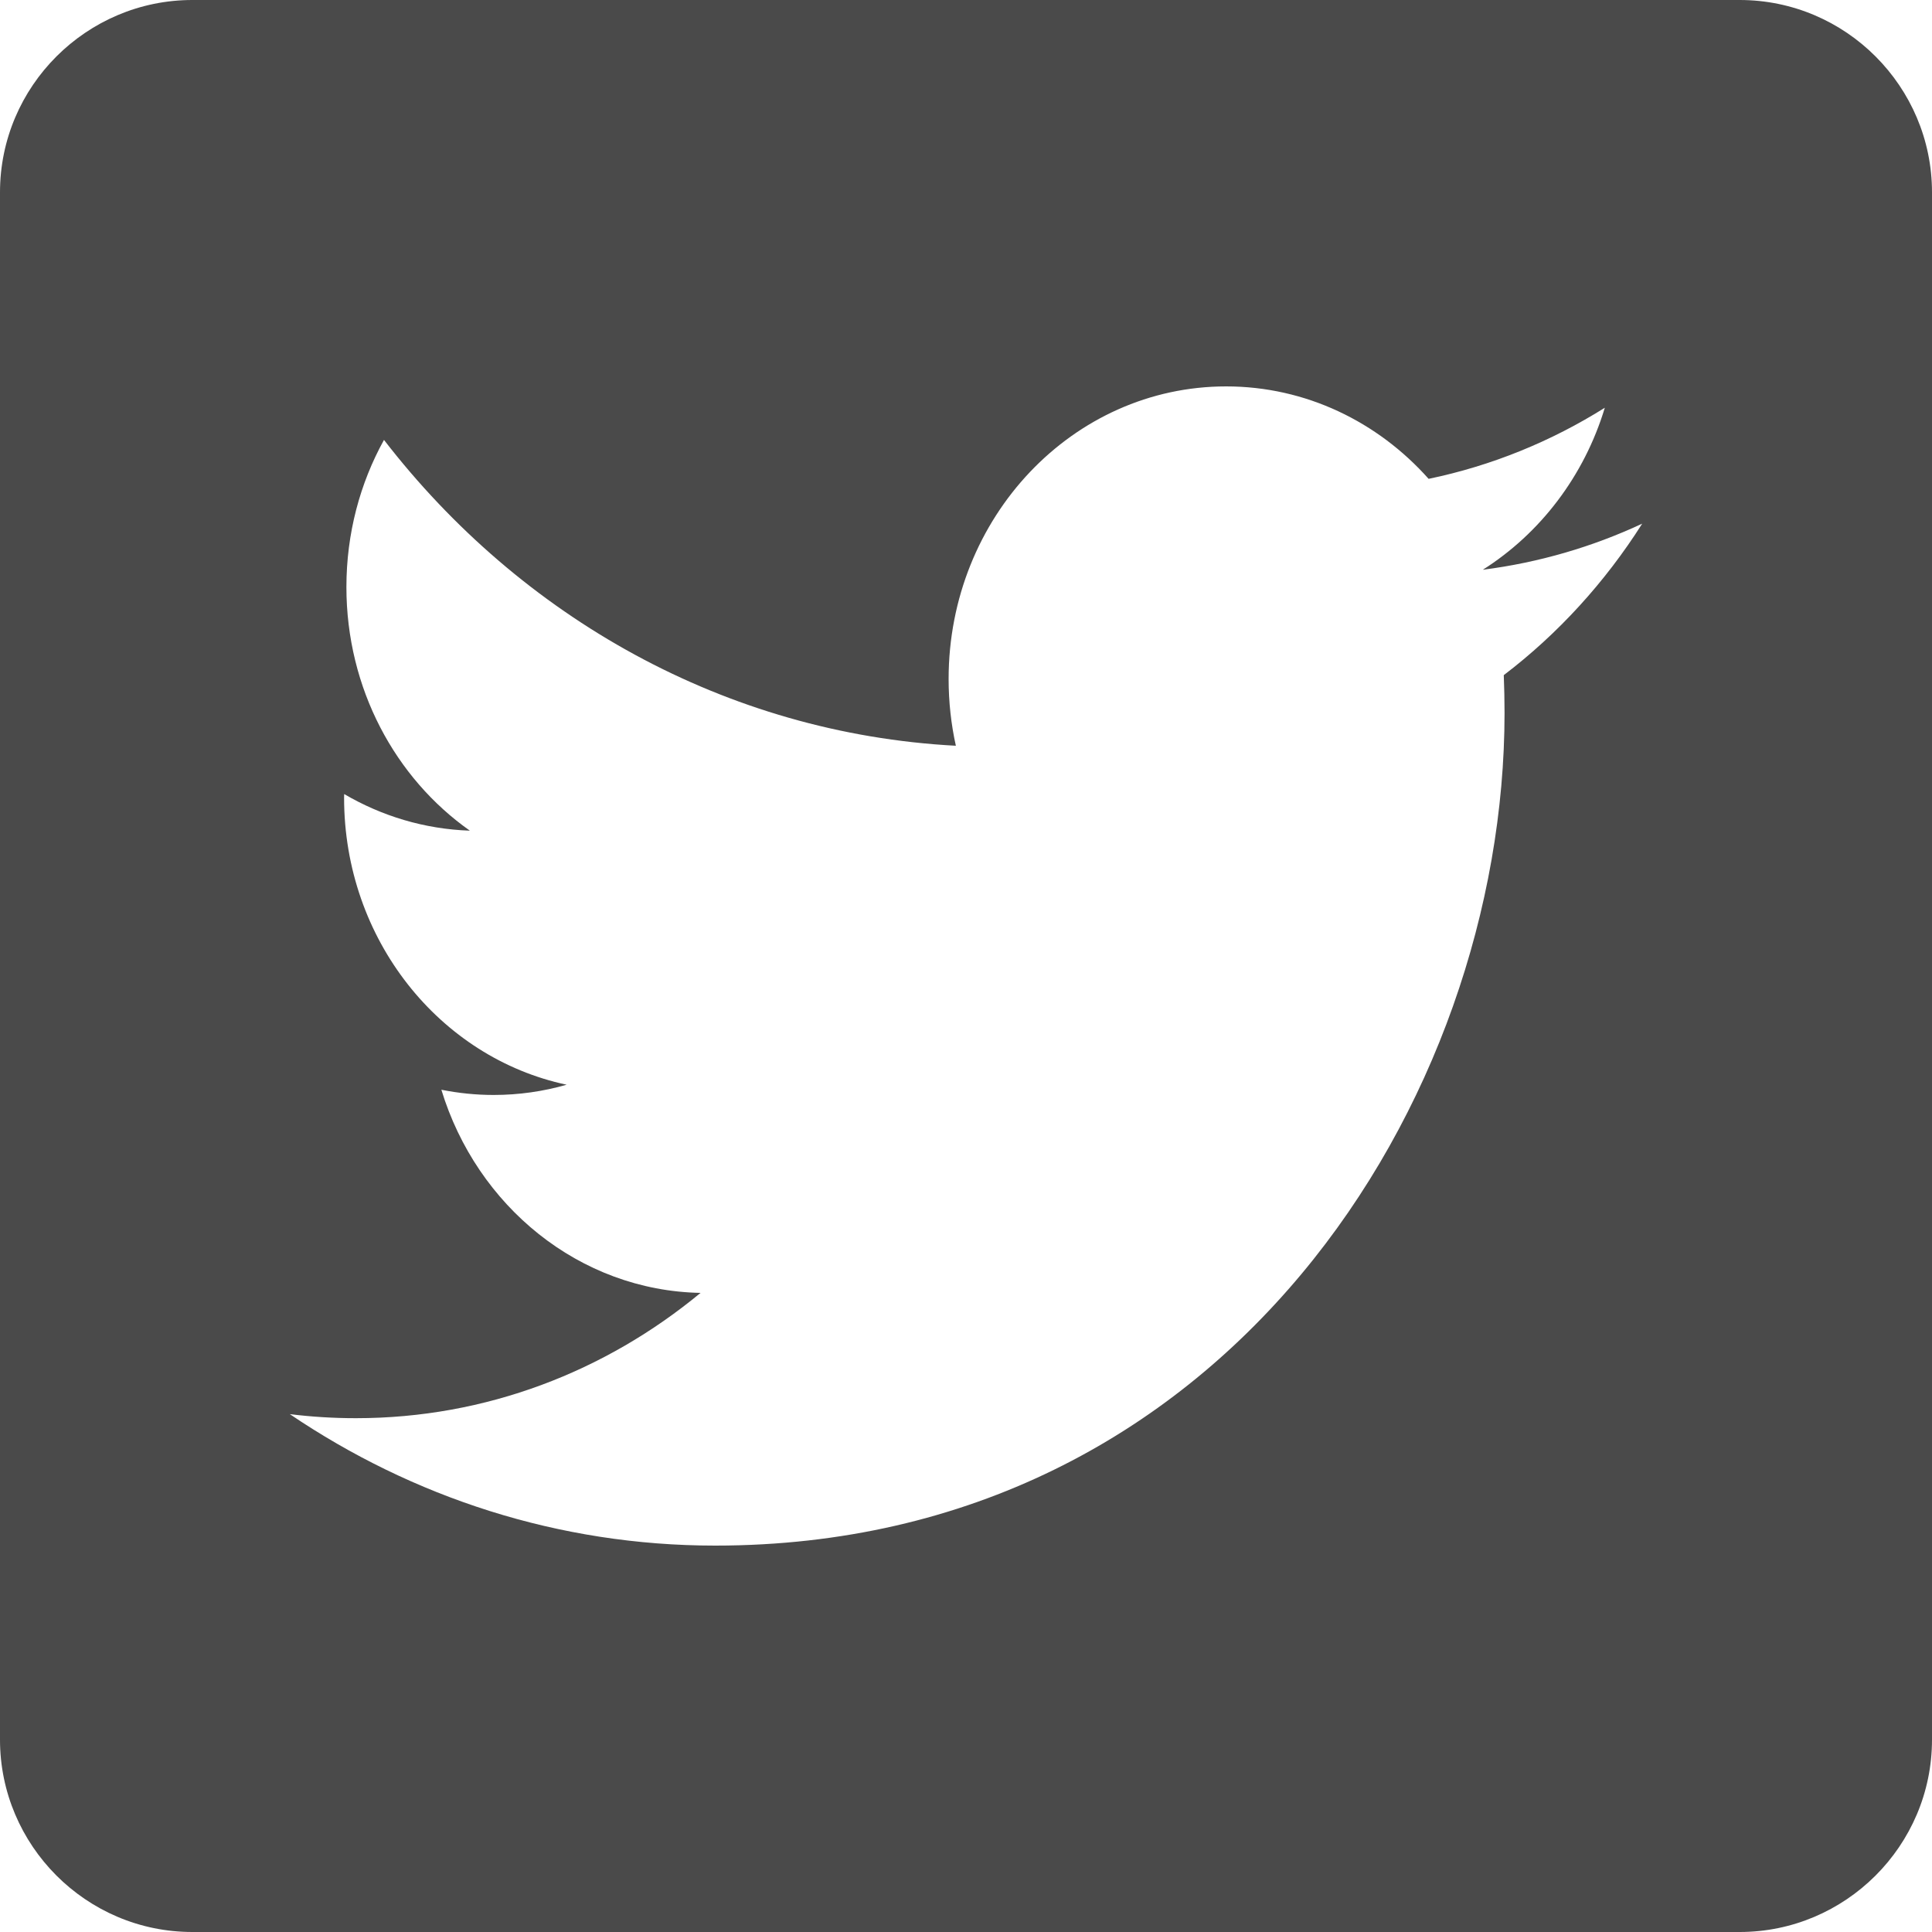 <?xml version="1.0" encoding="UTF-8" standalone="no"?>
<svg width="20px" height="20px" viewBox="0 0 20 20" version="1.1" xmlns="http://www.w3.org/2000/svg" xmlns:xlink="http://www.w3.org/1999/xlink" xmlns:sketch="http://www.bohemiancoding.com/sketch/ns">
    <!-- Generator: Sketch 3.3.3 (12072) - http://www.bohemiancoding.com/sketch -->
    <title>twitter-20</title>
    <desc>Created with Sketch.</desc>
    <defs></defs>
    <g id="Page-1" stroke="none" stroke-width="1" fill="none" fill-rule="evenodd" sketch:type="MSPage">
        <g id="twitter-20" sketch:type="MSArtboardGroup" fill="#4A4A4A">
            <path d="M0,1.991 C0,0.891 0.898,0 1.991,0 L18.009,0 C19.109,0 20,0.898 20,1.991 L20,18.009 C20,19.109 19.102,20 18.009,20 L1.991,20 C0.891,20 0,19.102 0,18.009 L0,1.991 Z M17,5.421 C16.485,5.661 15.931,5.824 15.35,5.898 C15.943,5.523 16.399,4.929 16.613,4.221 C16.058,4.569 15.444,4.821 14.789,4.957 C14.265,4.368 13.519,4 12.693,4 C11.106,4 9.82,5.356 9.82,7.029 C9.82,7.267 9.846,7.498 9.895,7.72 C7.508,7.593 5.391,6.387 3.975,4.554 C3.727,5.002 3.586,5.522 3.586,6.077 C3.586,7.128 4.093,8.056 4.864,8.599 C4.393,8.583 3.95,8.447 3.563,8.22 C3.562,8.233 3.562,8.245 3.562,8.258 C3.562,9.726 4.552,10.95 5.866,11.229 C5.625,11.298 5.372,11.335 5.11,11.335 C4.925,11.335 4.745,11.316 4.569,11.281 C4.935,12.484 5.996,13.36 7.252,13.384 C6.269,14.197 5.031,14.681 3.685,14.681 C3.453,14.681 3.225,14.667 3,14.639 C4.271,15.499 5.781,16 7.403,16 C12.686,16 15.575,11.384 15.575,7.381 C15.575,7.249 15.572,7.119 15.567,6.989 C16.128,6.562 16.615,6.028 17,5.421 Z" id="Path-Copy-7" sketch:type="MSShapeGroup"></path>
        </g>
    </g>
</svg>